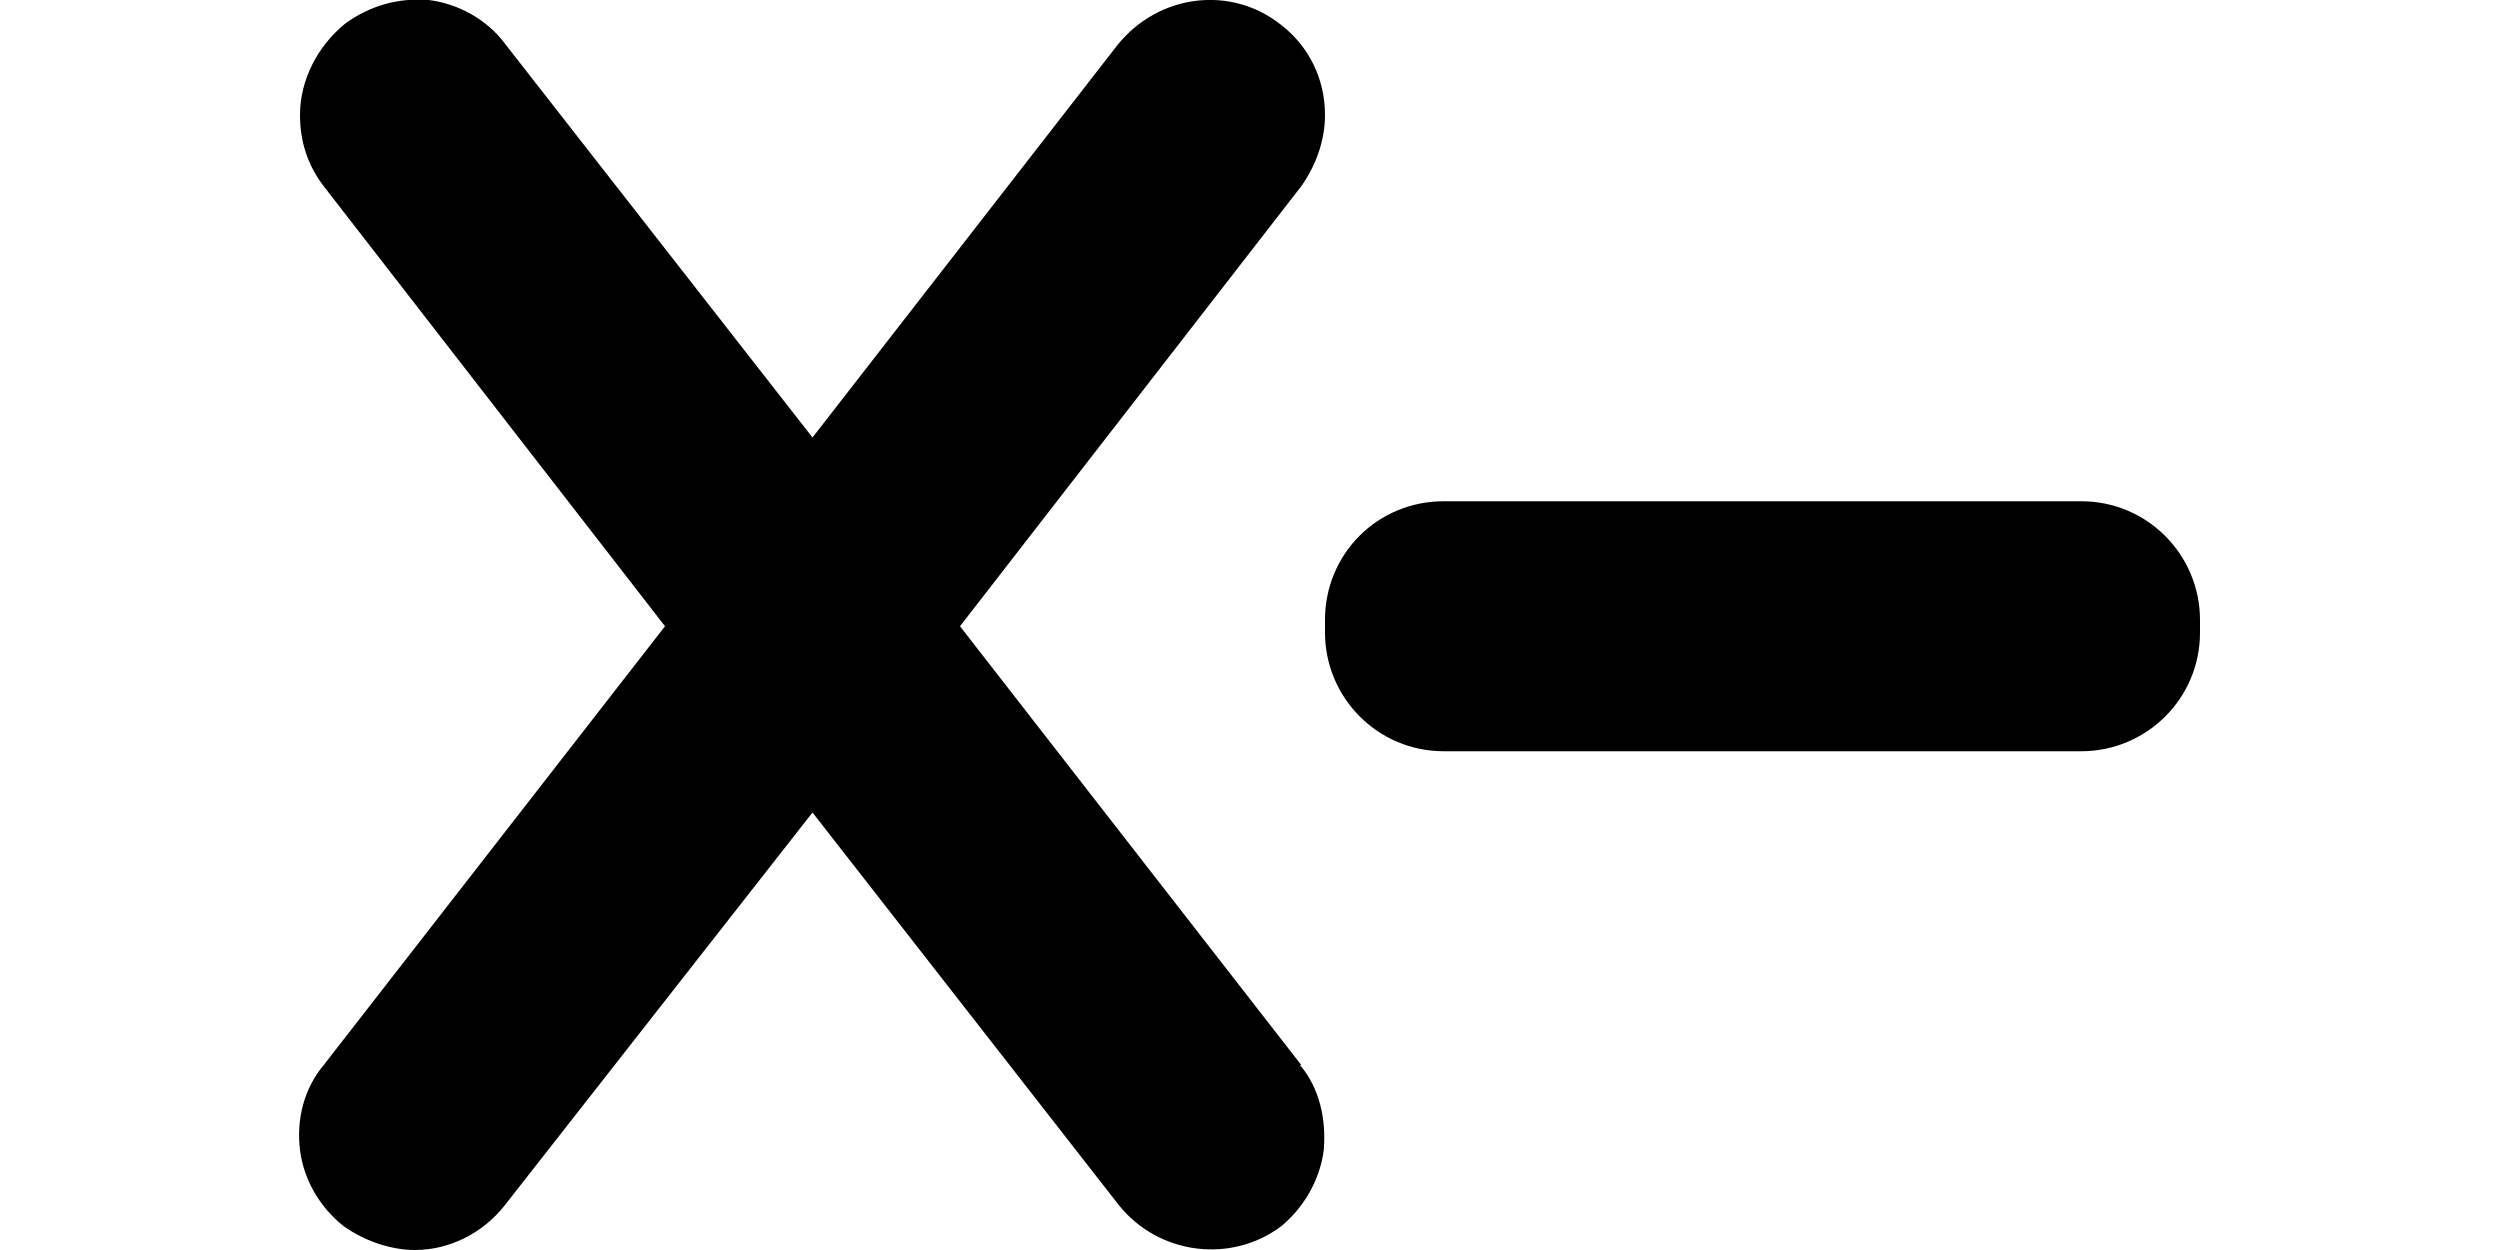 <?xml version='1.0' encoding='utf-8'?>
<svg xmlns="http://www.w3.org/2000/svg" version="1.1" id="Layer_2_00000090260375118284569610000018058769062800585405_" x="0px" y="0px" viewBox="0 0 200 100" style="enable-background:new 0 0 200 100;">

	<g id="Layer_1-2">
		<g>
			<path fill="#00000" d="M115.5,40.1h51c5.3,0,9.5,4.3,9.5,9.5v1c0,5.3-4.3,9.5-9.5,9.5h-51c-5.3,0-9.5-4.3-9.5-9.5v-1    C106,44.3,110.2,40.1,115.5,40.1z" />
			<path fill="#00000" d="M104,85.2c1.6,1.9,2.1,4.4,1.9,6.8c-0.3,2.4-1.6,4.6-3.4,6.1c-4,3-9.8,2.3-13-1.7L65,65L40.4,96.4    c-1.8,2.3-4.5,3.6-7.2,3.6c-1.9,0-4-0.7-5.7-1.9c-1.9-1.5-3.2-3.7-3.5-6.1c-0.3-2.4,0.3-4.9,1.9-6.8l27.3-35.1L25.9,14.9    c-1.3-1.7-1.9-3.6-1.9-5.7c0-2.8,1.4-5.5,3.6-7.3c1.9-1.4,4.2-2.1,6.7-1.9c2.4,0.3,4.7,1.6,6.1,3.5L65,35L89.4,3.6    c3.3-4.1,9.1-4.8,13.1-1.6c2.2,1.7,3.5,4.3,3.5,7.2c0,2-0.7,4-1.9,5.7L76.8,50.1l27.3,35.1H104z" />
		</g>
	</g>
</svg>